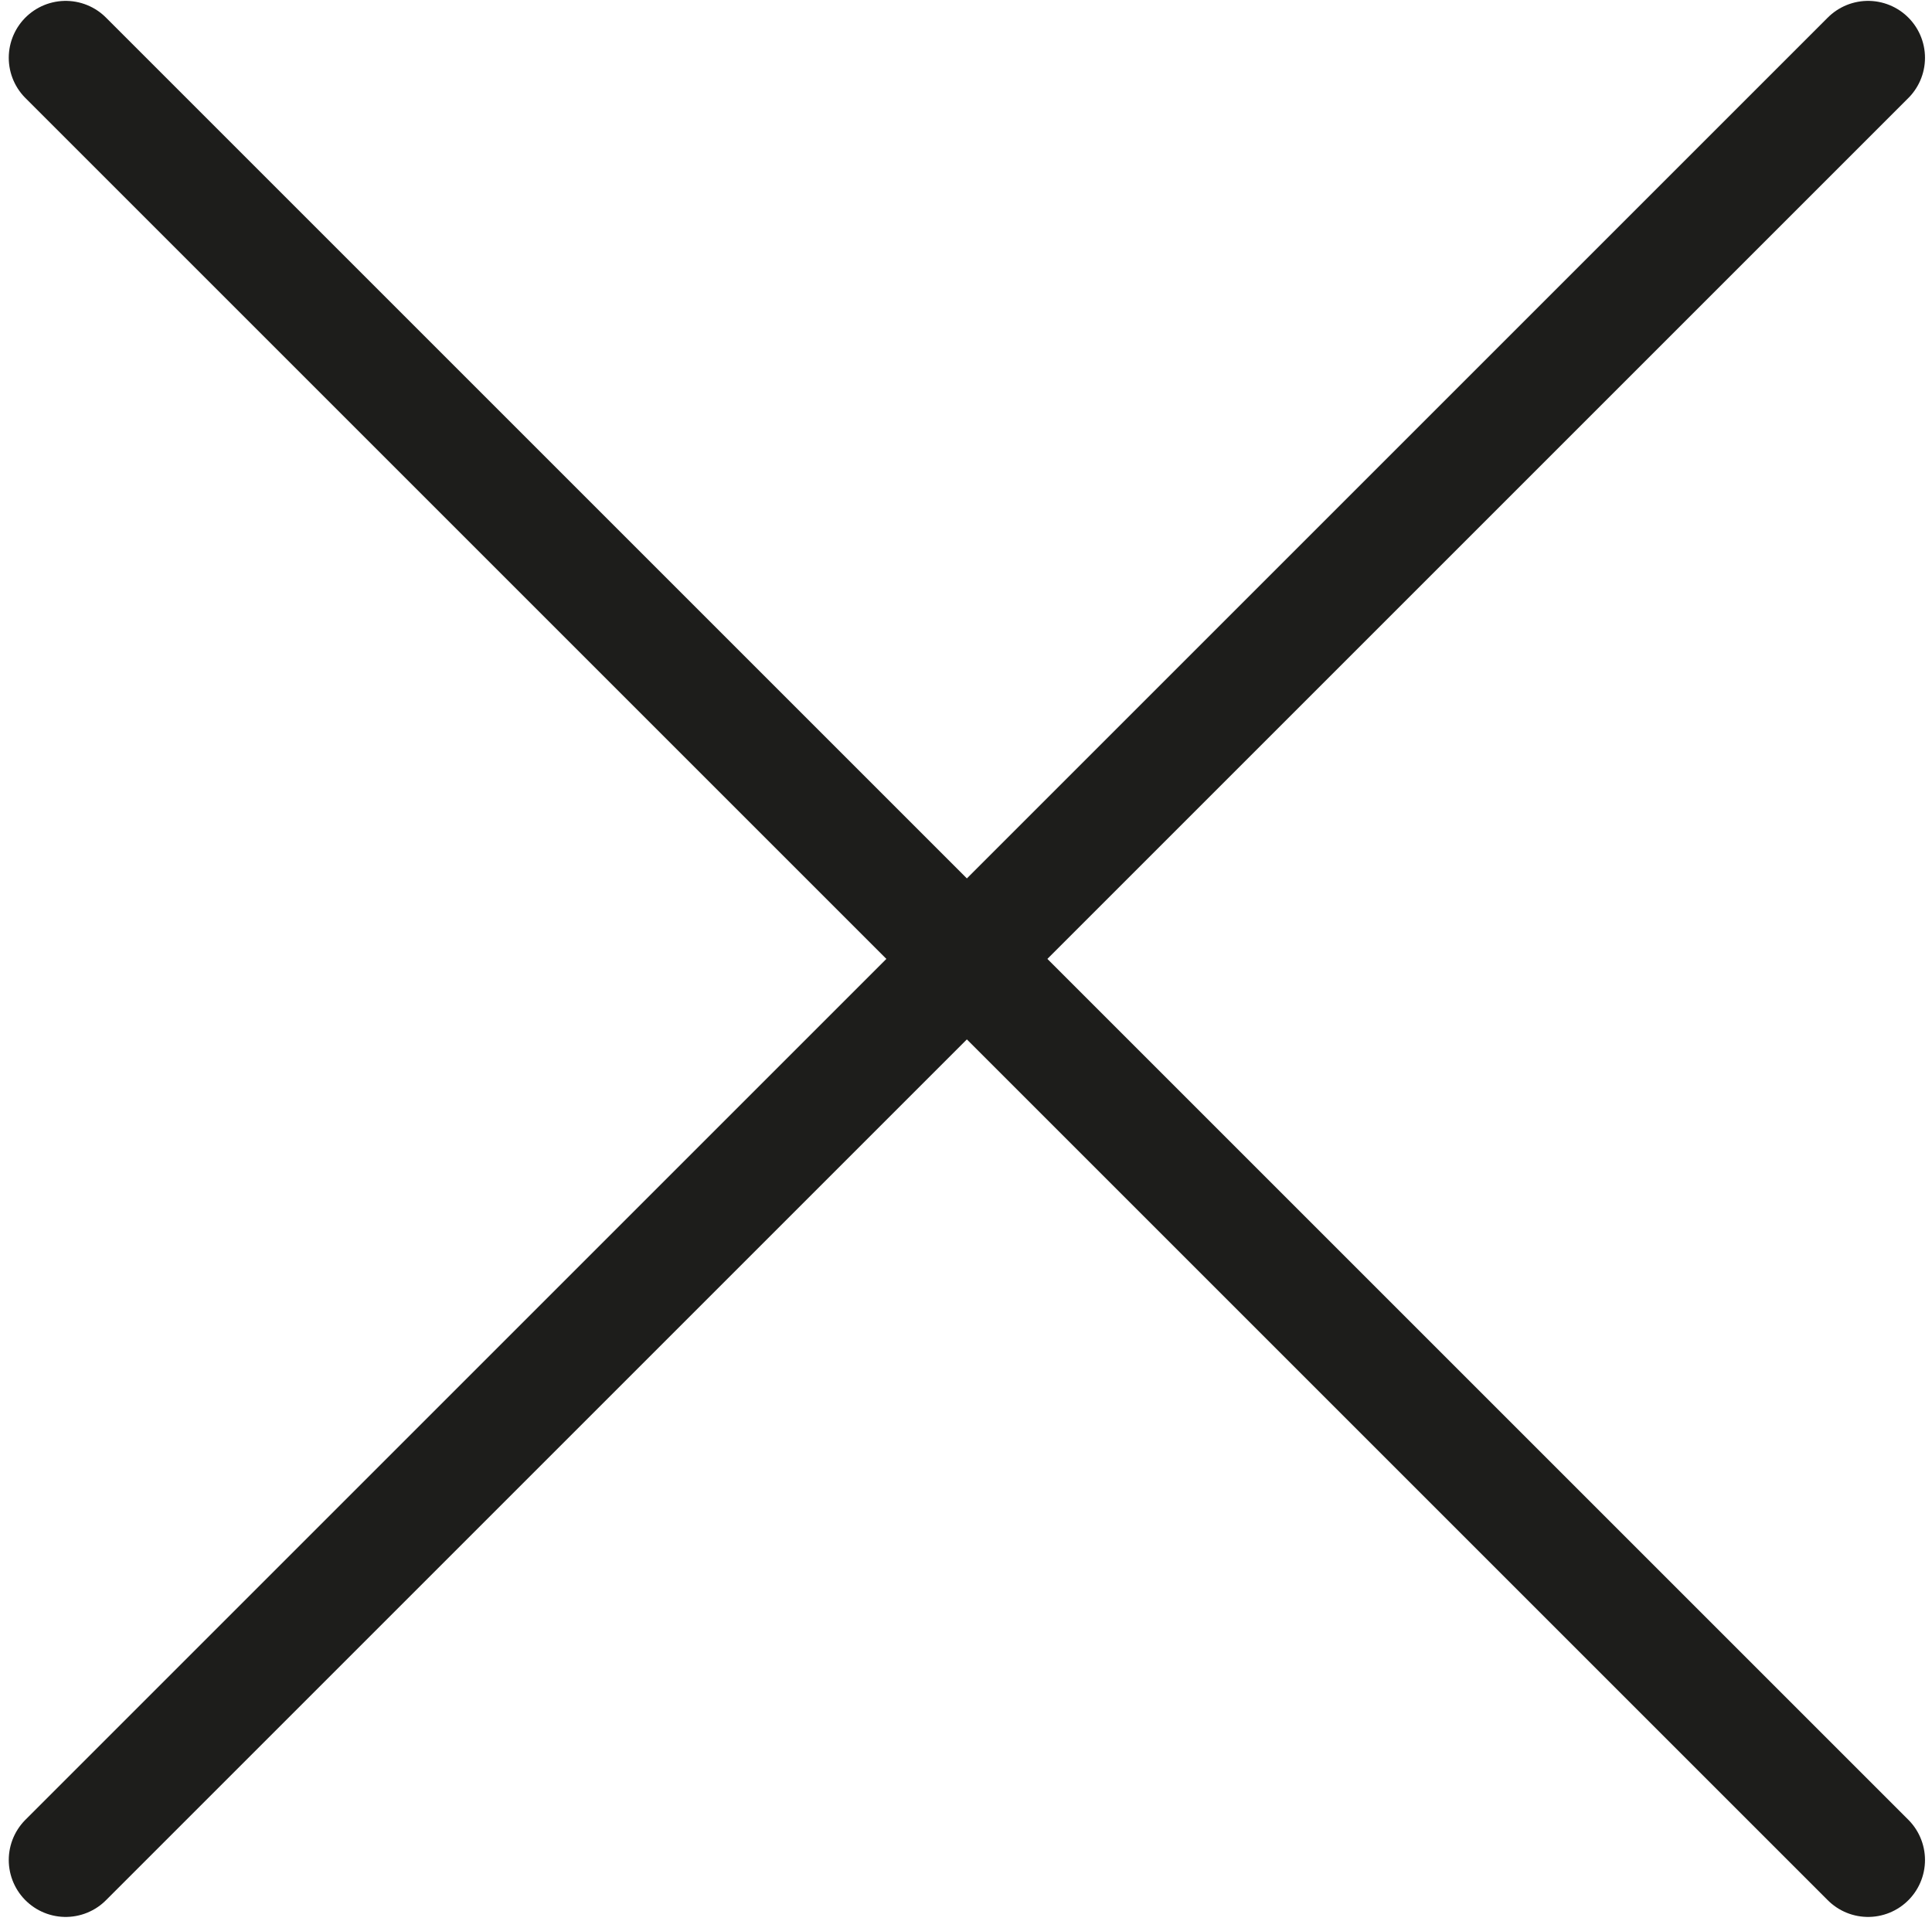 <svg id="Layer_1" data-name="Layer 1" xmlns="http://www.w3.org/2000/svg" viewBox="0 0 22.06 21.94"><defs><style>.cls-1{fill:none;stroke:#1d1d1b;stroke-linecap:round;stroke-miterlimit:10;stroke-width:1.3px;}</style></defs><title>back</title><line class="cls-1" x1="0.75" y1="0.66" x2="21.33" y2="21.24"/><line class="cls-1" x1="21.33" y1="0.66" x2="0.75" y2="21.24"/></svg>